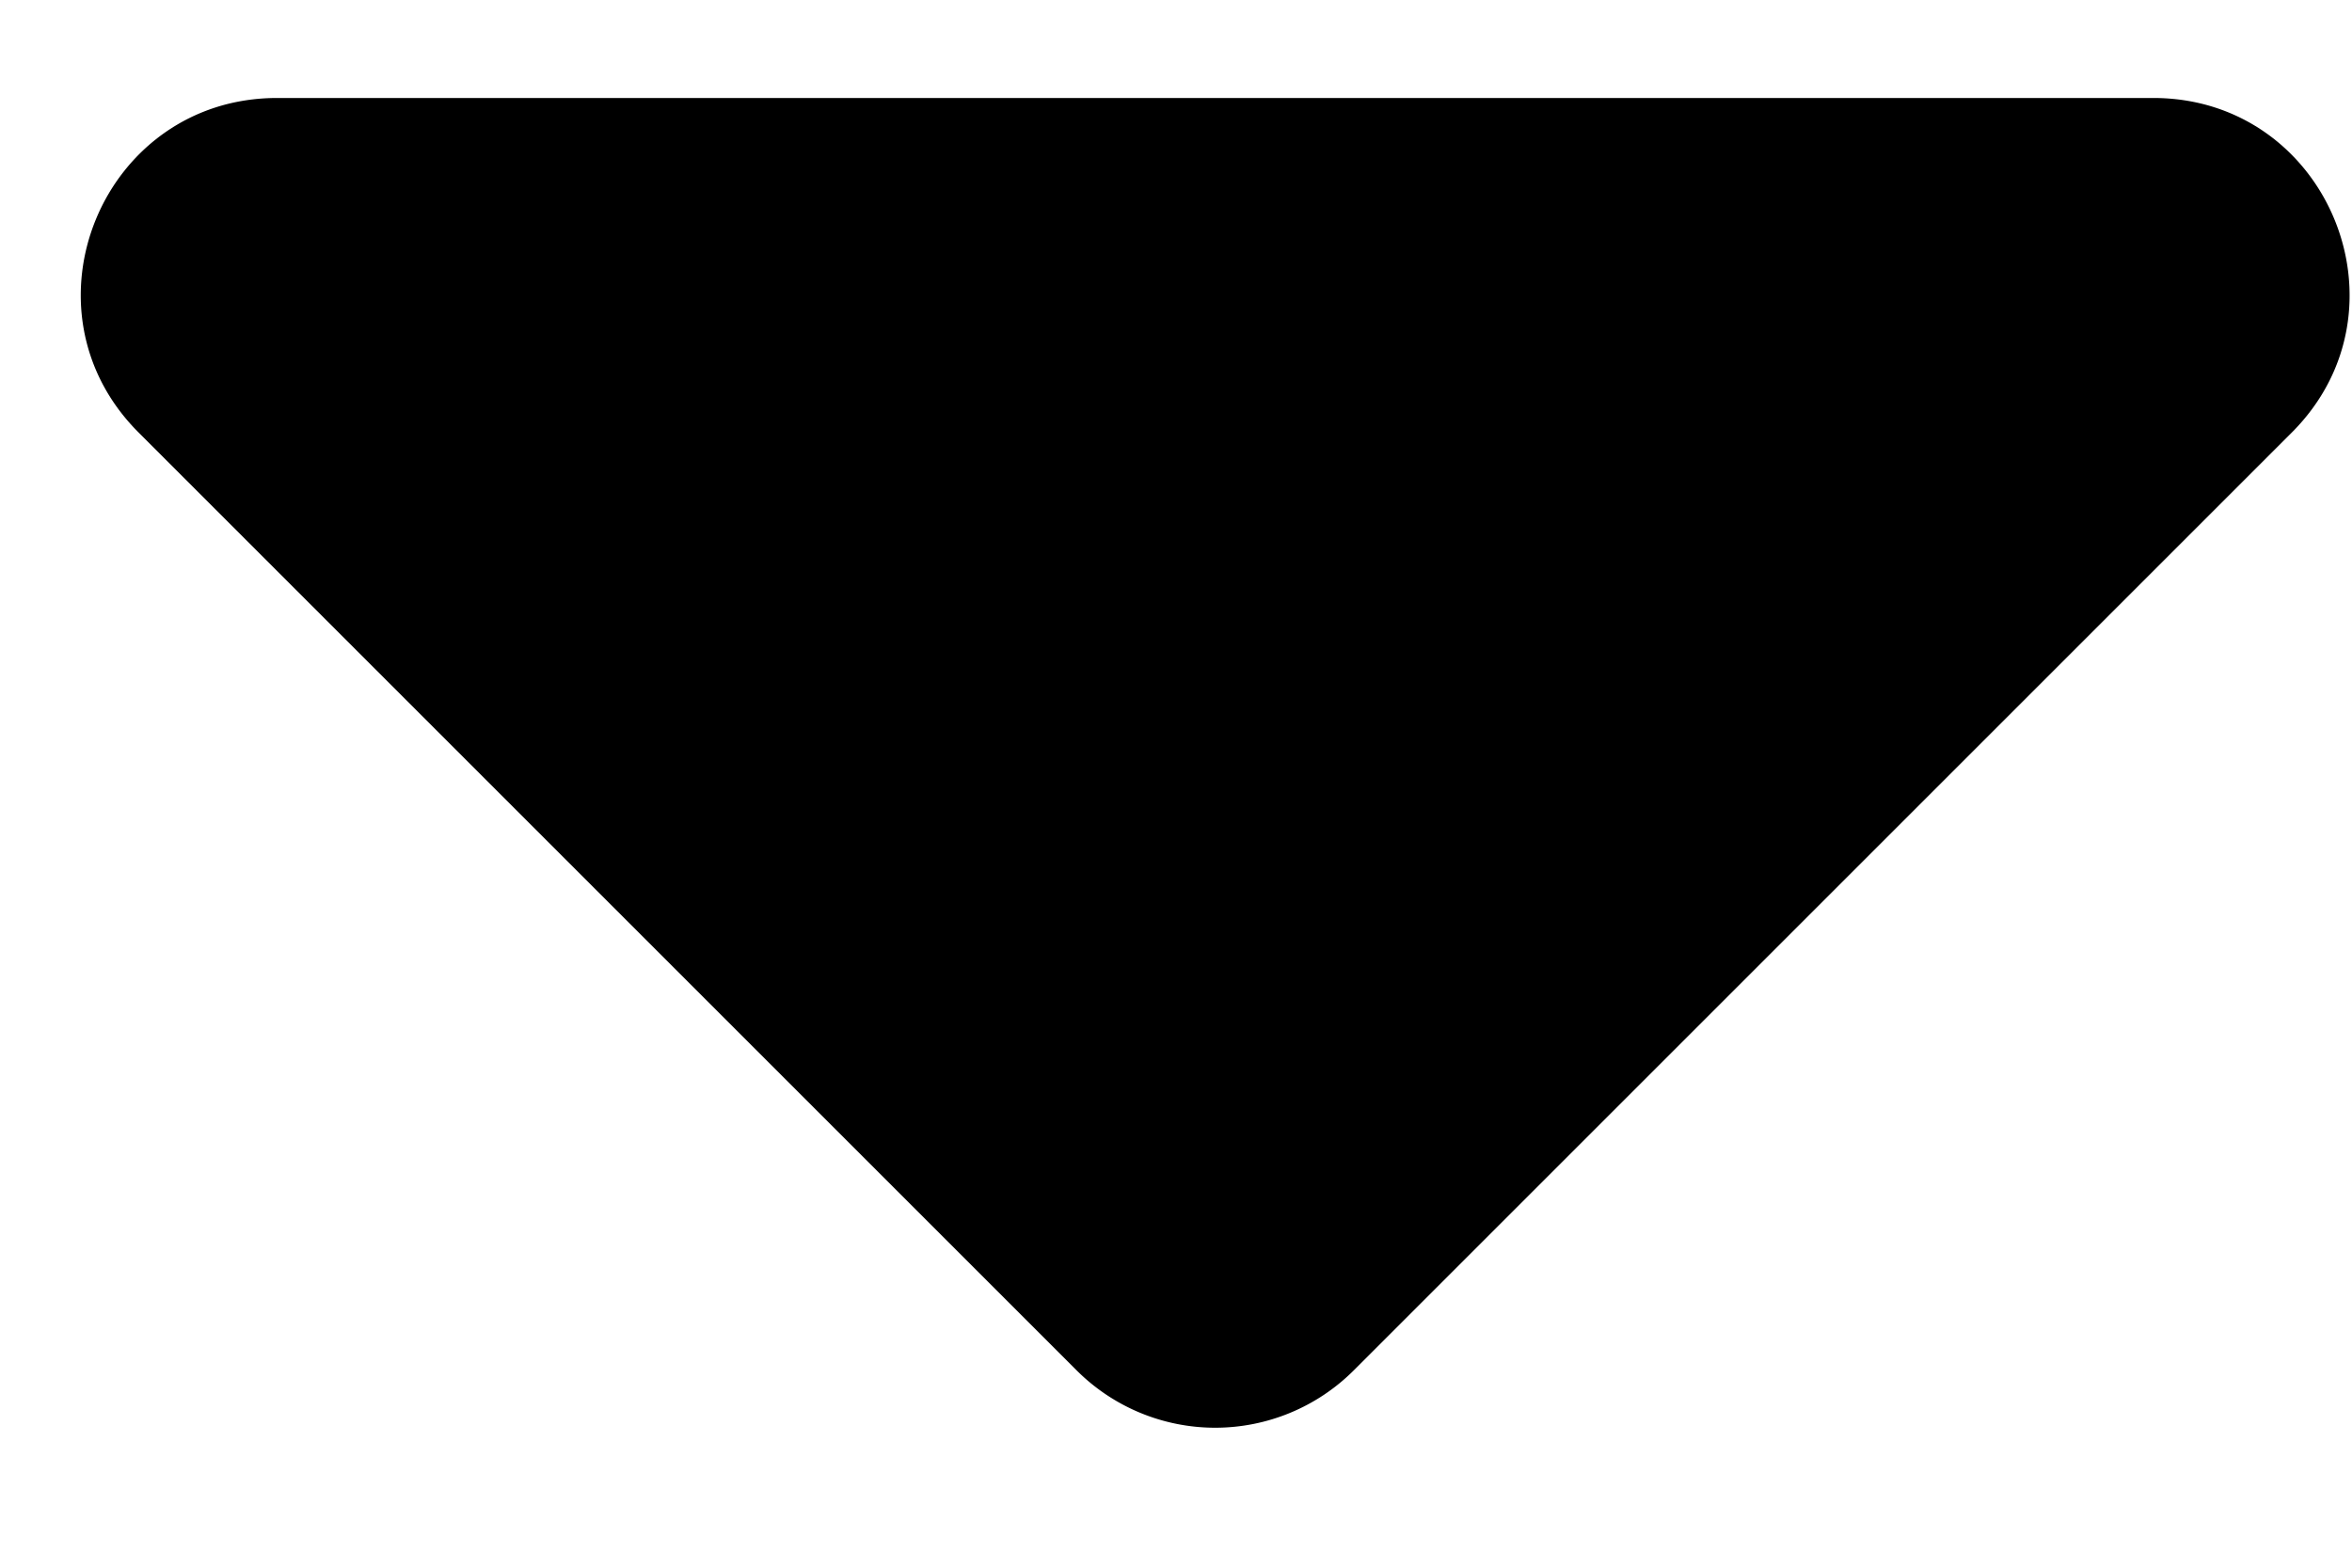 <svg xmlns="http://www.w3.org/2000/svg" width="12" height="8" fill="none" viewBox="0 0 12 8"><path fill="currentColor" d="M5.493 6.993L.707 2.207C.077 1.577.523.5 1.414.5h9.572c.89 0 1.337 1.077.707 1.707L6.907 6.993a1 1 0 0 1-1.414 0z"/></svg>